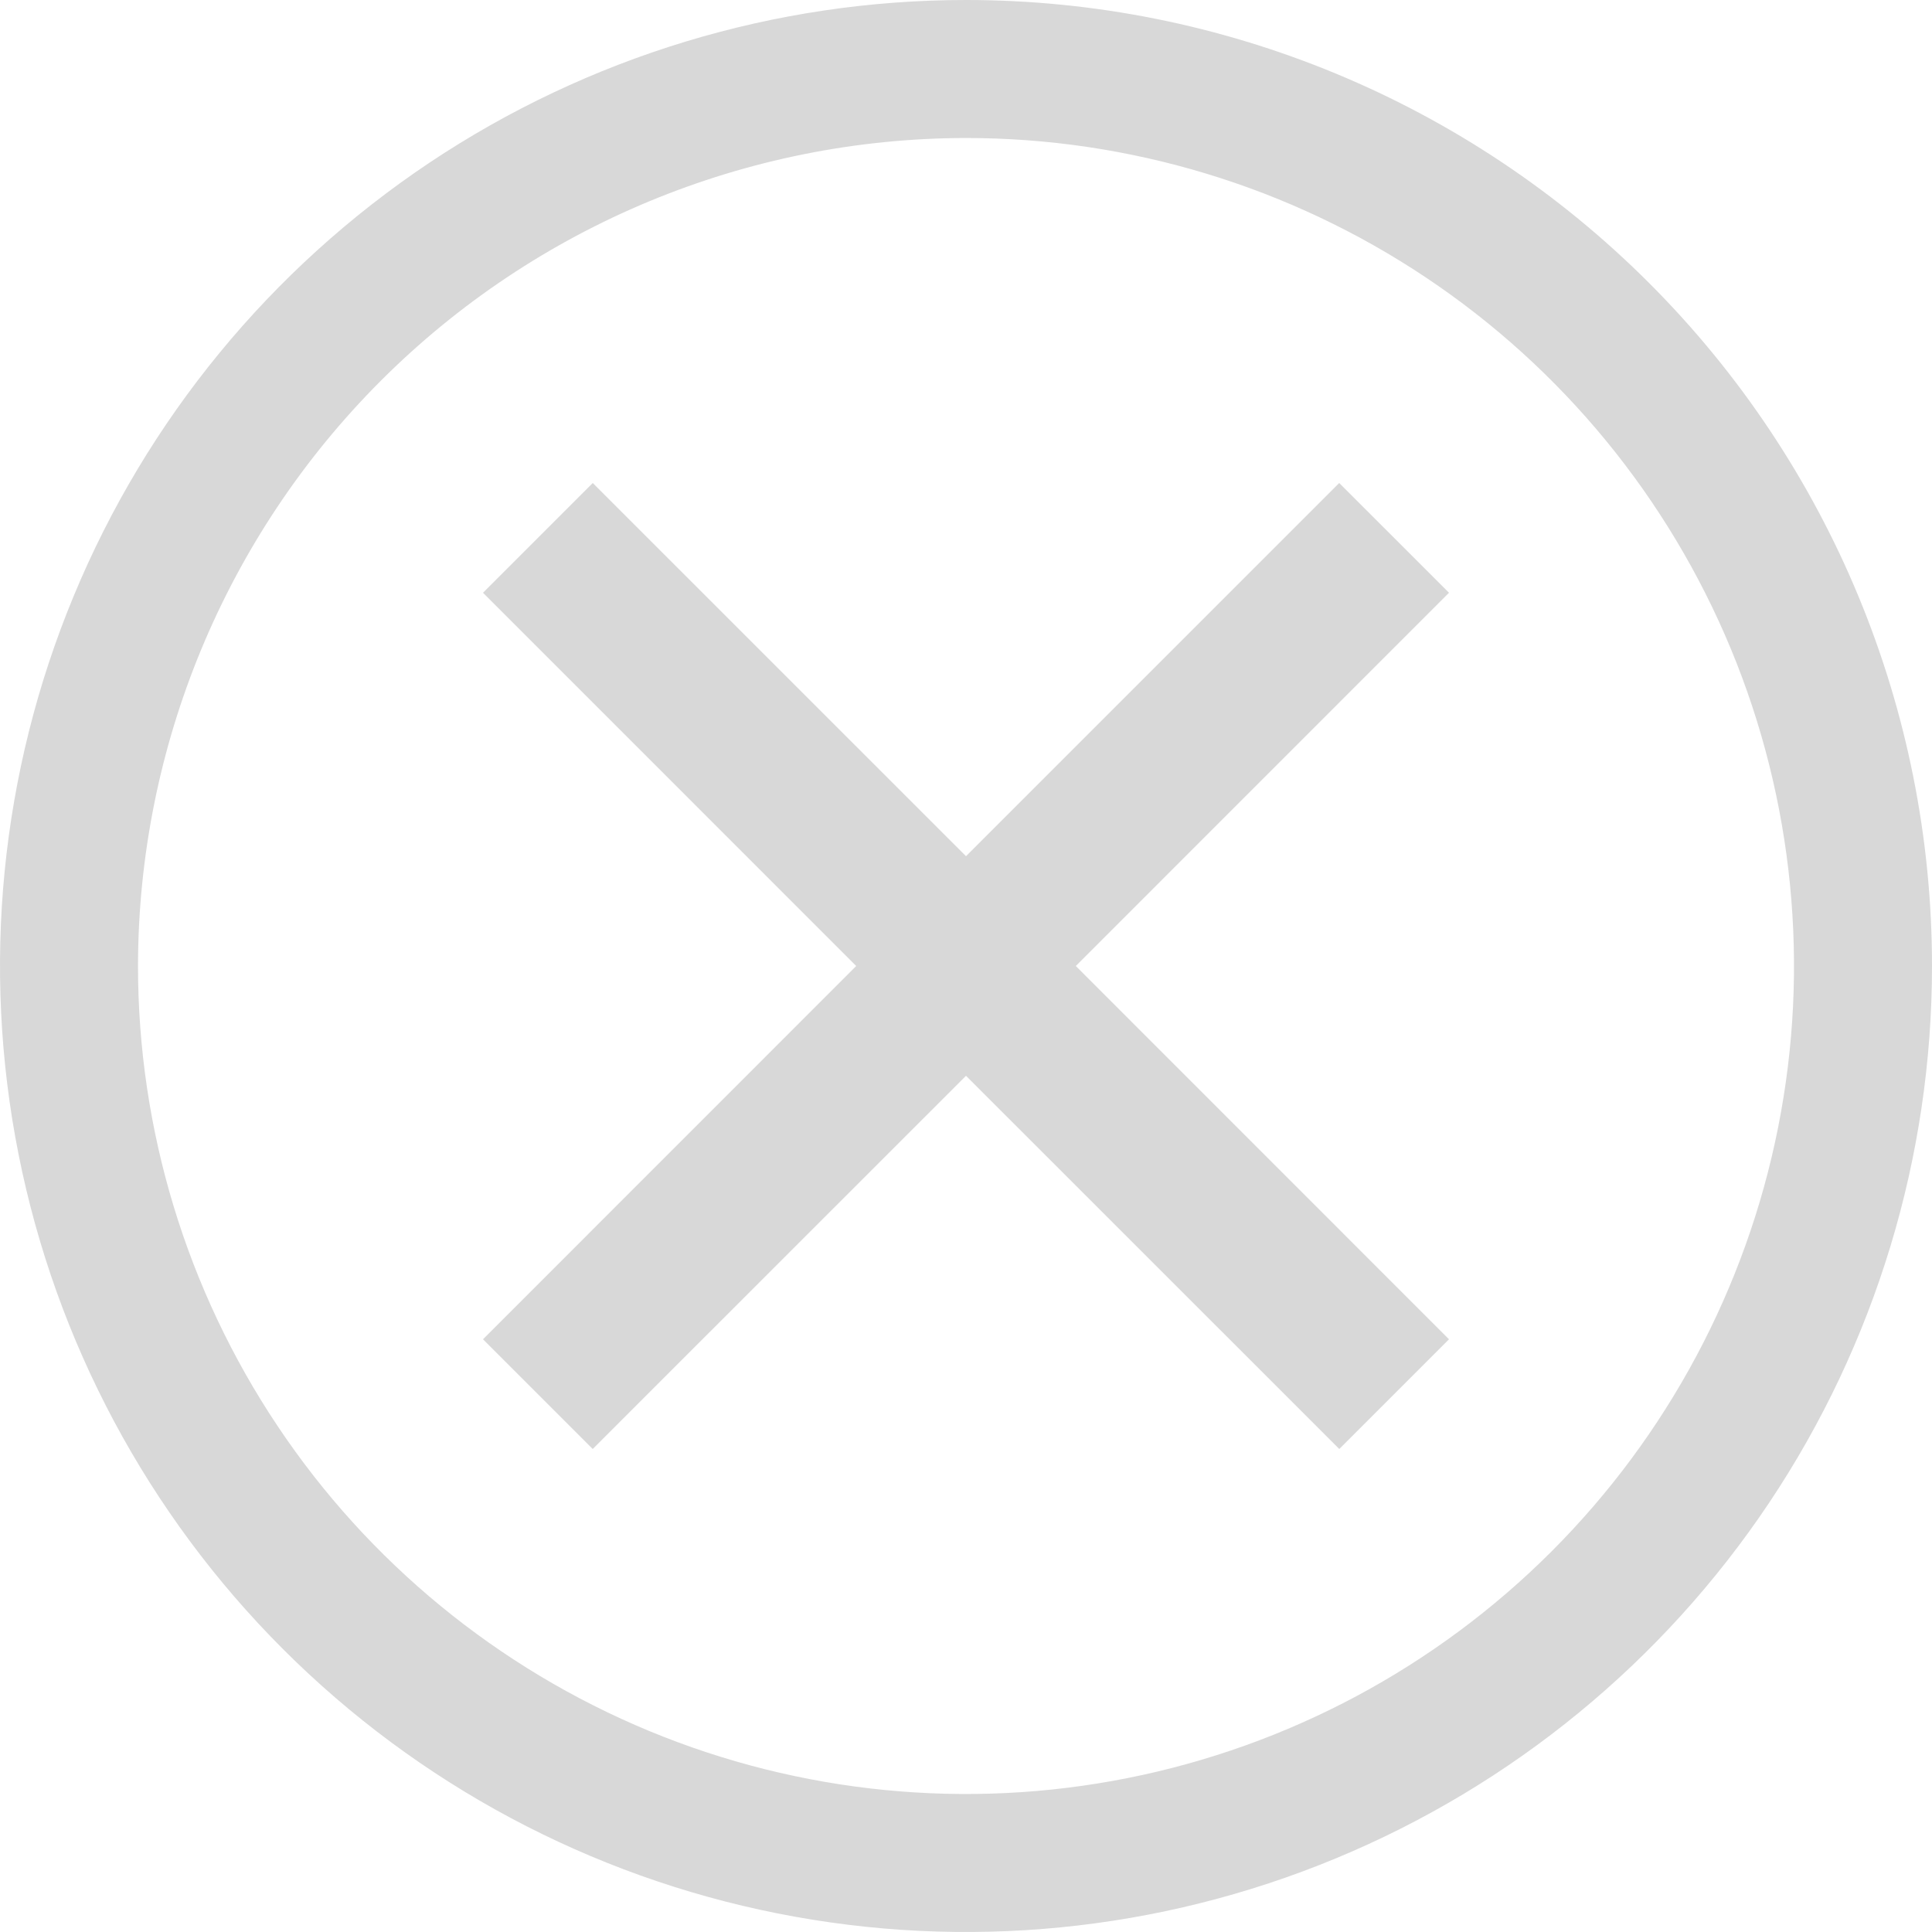 <svg width="42" height="42" viewBox="0 0 42 42" fill="none" xmlns="http://www.w3.org/2000/svg">
<path d="M29.115 31.5L21 23.387L12.885 31.5L10.5 29.115L18.613 21L10.5 12.886L12.886 10.5L21 18.613L29.113 10.5L31.5 12.886L23.387 21L31.5 29.115L29.115 31.5Z" fill="#D8D8D8"/>
<path d="M21 3C24.56 3 28.04 4.056 31 6.034C33.96 8.011 36.267 10.823 37.63 14.112C38.992 17.401 39.349 21.02 38.654 24.512C37.96 28.003 36.245 31.211 33.728 33.728C31.211 36.245 28.003 37.96 24.512 38.654C21.02 39.349 17.401 38.992 14.112 37.63C10.823 36.267 8.011 33.96 6.034 31C4.056 28.04 3 24.56 3 21C3.006 16.228 4.904 11.653 8.278 8.278C11.653 4.904 16.228 3.006 21 3ZM21 0C16.847 0 12.787 1.232 9.333 3.539C5.88 5.847 3.188 9.126 1.599 12.964C0.009 16.801 -0.407 21.023 0.404 25.097C1.214 29.171 3.214 32.912 6.151 35.849C9.088 38.786 12.829 40.786 16.903 41.596C20.977 42.407 25.199 41.991 29.036 40.401C32.874 38.812 36.153 36.12 38.461 32.667C40.768 29.213 42 25.153 42 21C42 15.431 39.788 10.089 35.849 6.151C31.911 2.212 26.57 0 21 0Z" fill="#D8D8D8"/>
</svg>
